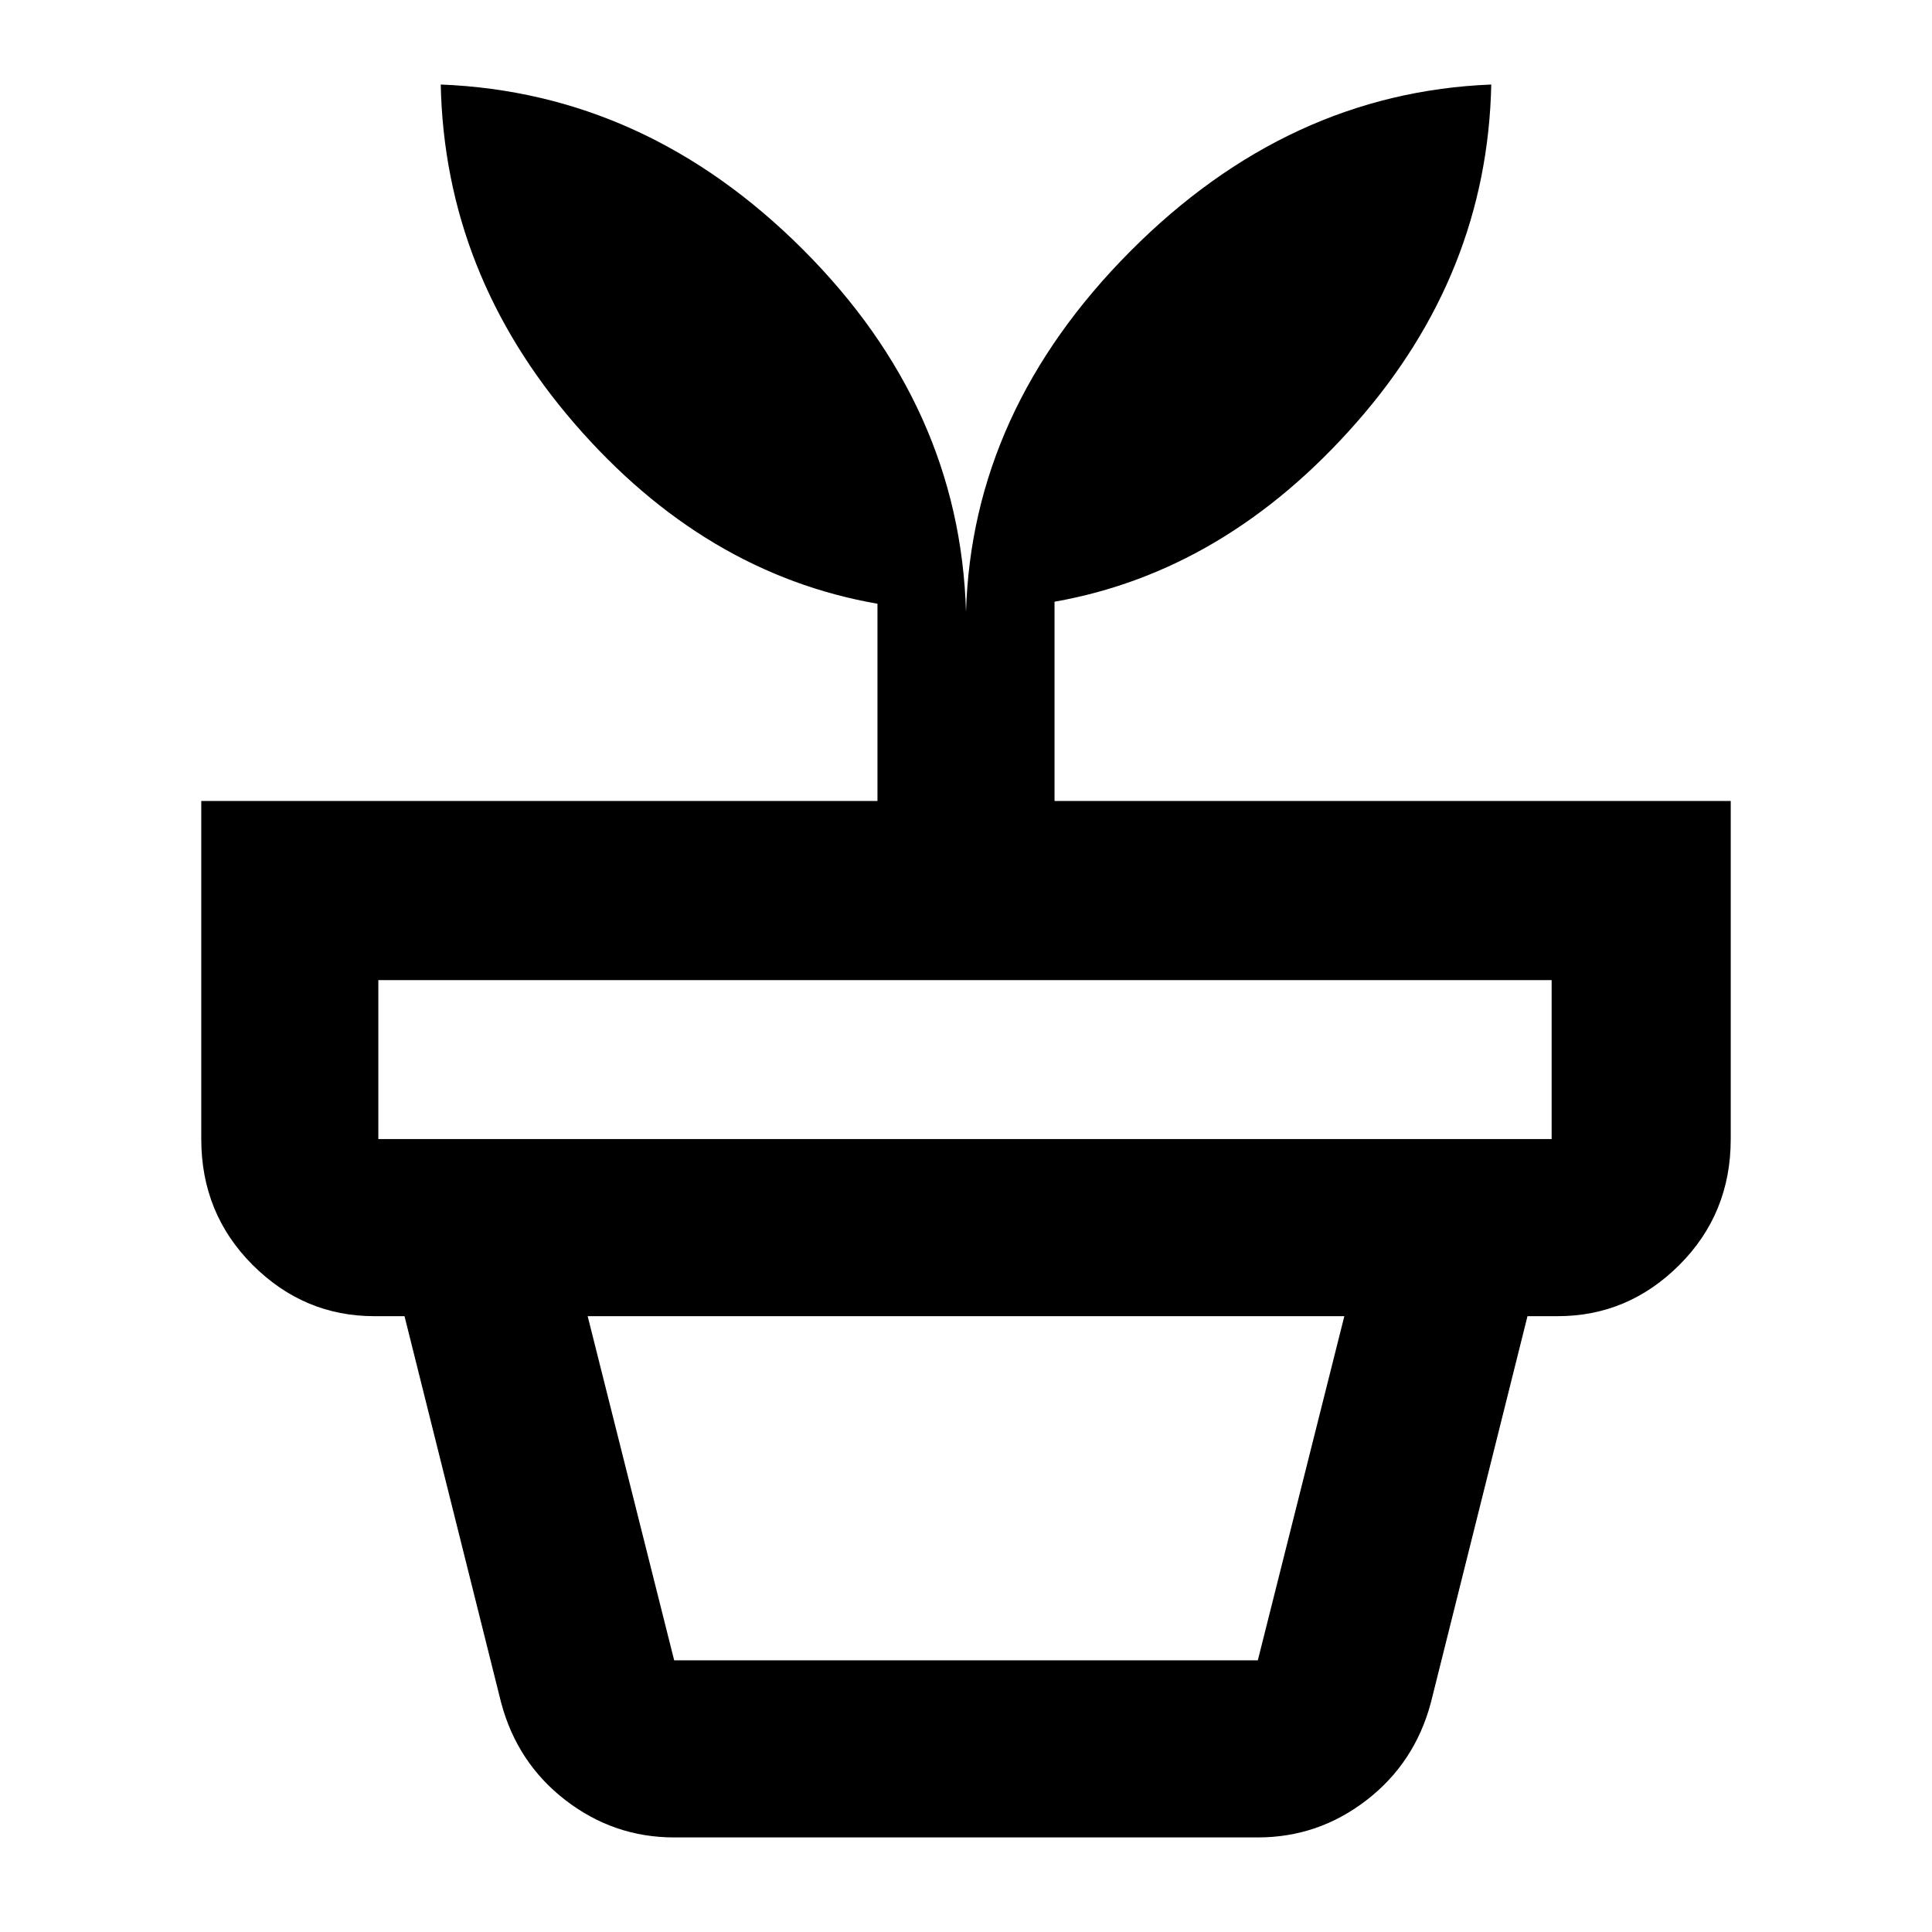 <svg xmlns="http://www.w3.org/2000/svg" height="40" width="40"><path d="M13.958 34.375h12.084l1.791-7.125H12.167l1.791 7.125Zm0 3.667q-1.25 0-2.25-.771t-1.333-2.021l-2-8h23.25l-2 8q-.333 1.25-1.333 2.021-1 .771-2.25.771ZM7.833 23.583h24.292v-3.291H7.833v3.291ZM20 12.667q.125-4.167 3.396-7.459 3.271-3.291 7.479-3.458-.083 3.917-2.792 7-2.708 3.083-6.25 3.708v4.125h14v7q0 1.542-1.062 2.605-1.063 1.062-2.521 1.062H7.75q-1.458 0-2.521-1.062-1.062-1.063-1.062-2.605v-7h14V12.5q-3.584-.625-6.271-3.729Q9.208 5.667 9.125 1.75q4.25.167 7.5 3.417t3.375 7.5Z"/></svg>